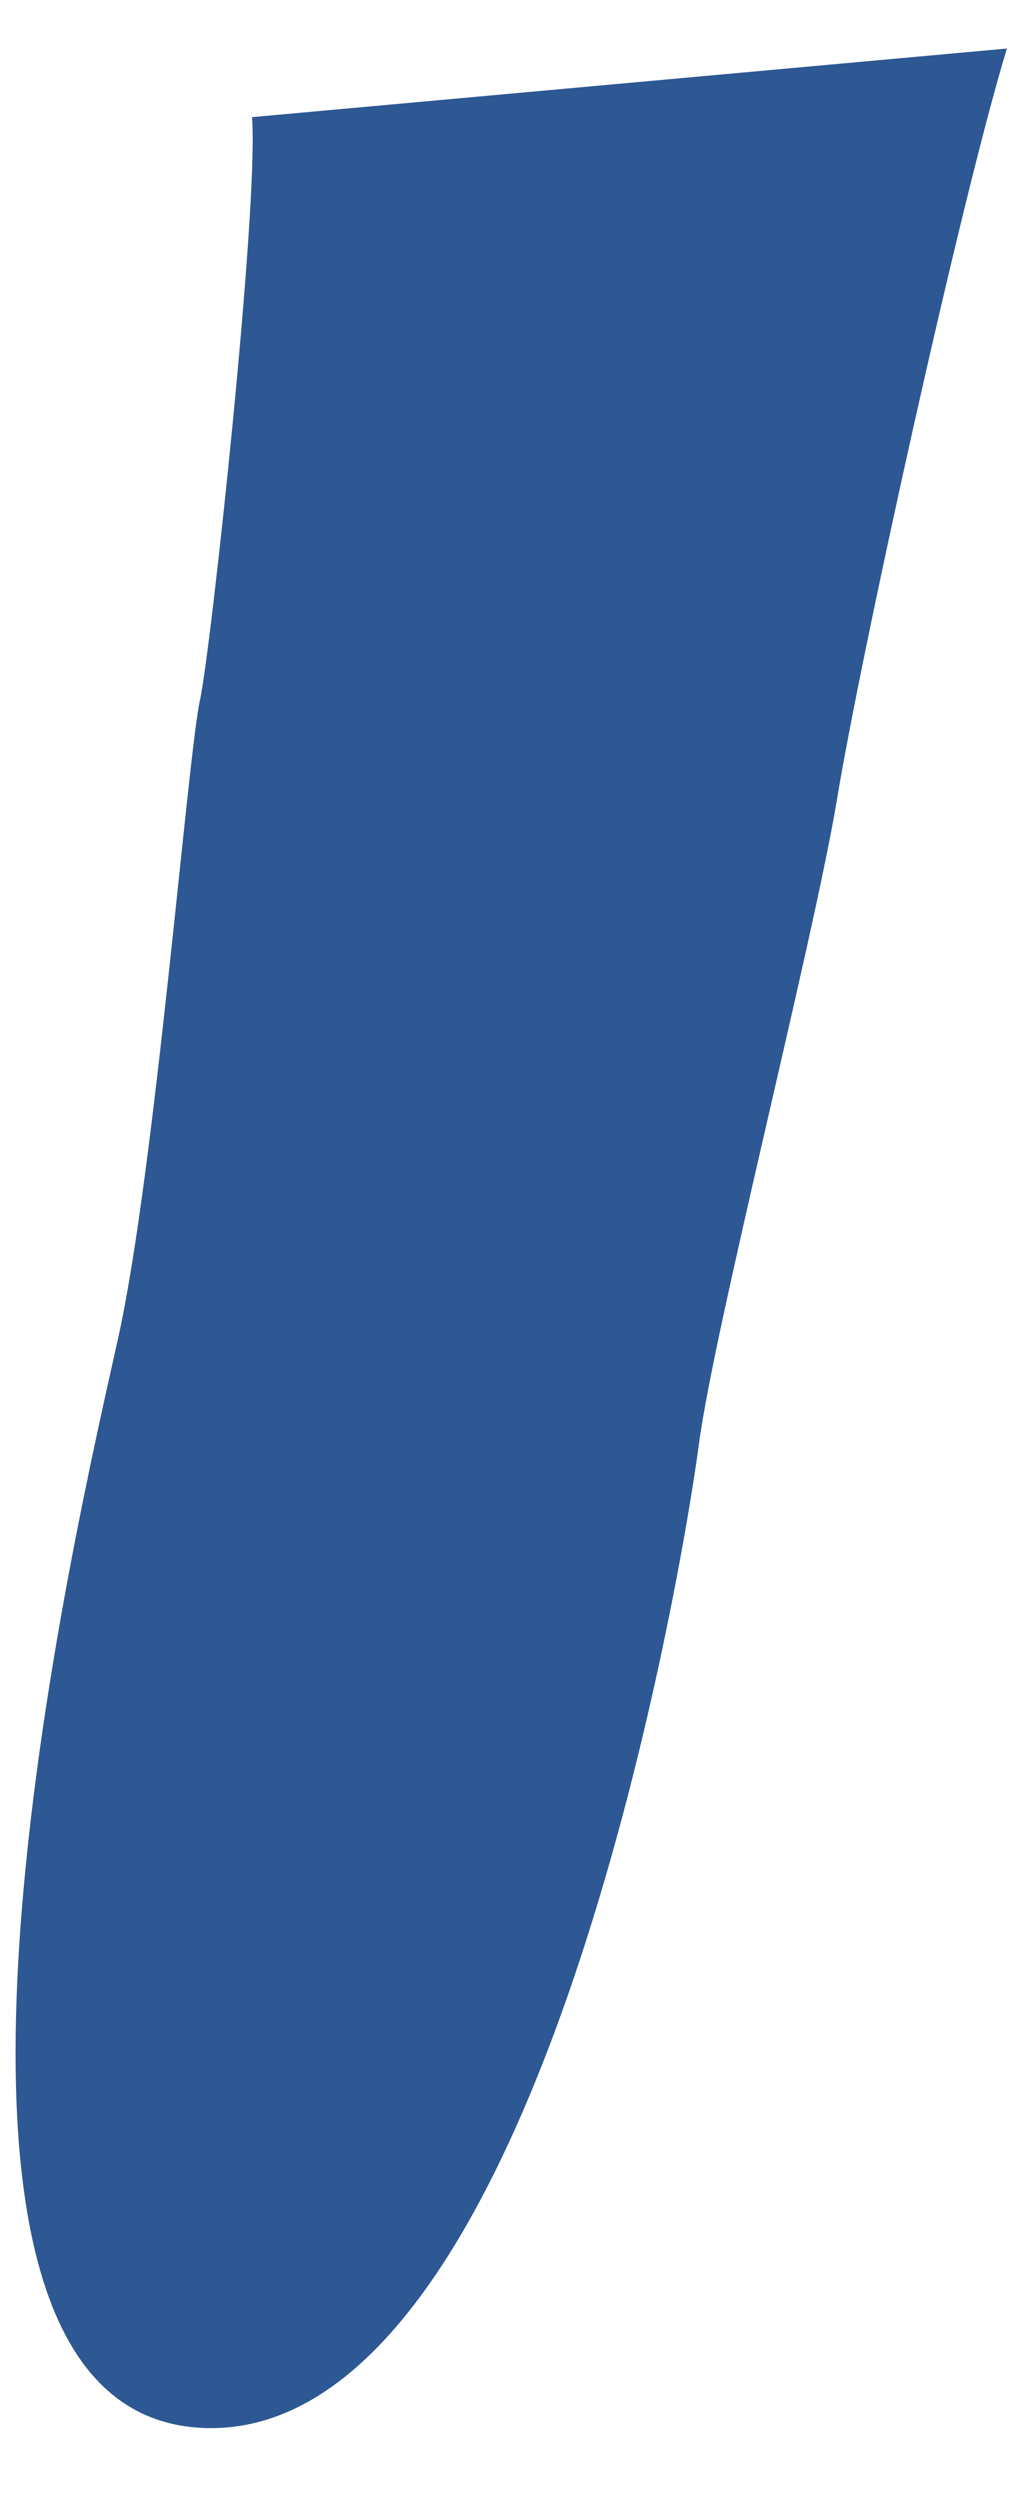 <svg width="14" height="34" viewBox="0 0 14 34" fill="none" xmlns="http://www.w3.org/2000/svg">
<path d="M13.699 0.66C13.064 2.751 11.7 8.952 11.383 10.899C11.055 12.846 9.712 18.084 9.507 19.652C9.302 21.22 7.334 33.242 2.743 33.017C-1.849 32.781 1.113 20.451 1.605 18.207C2.107 15.962 2.558 10.233 2.722 9.515C2.866 8.859 3.522 2.823 3.429 1.593L13.699 0.66Z" fill="#2D5893"/>
</svg>
